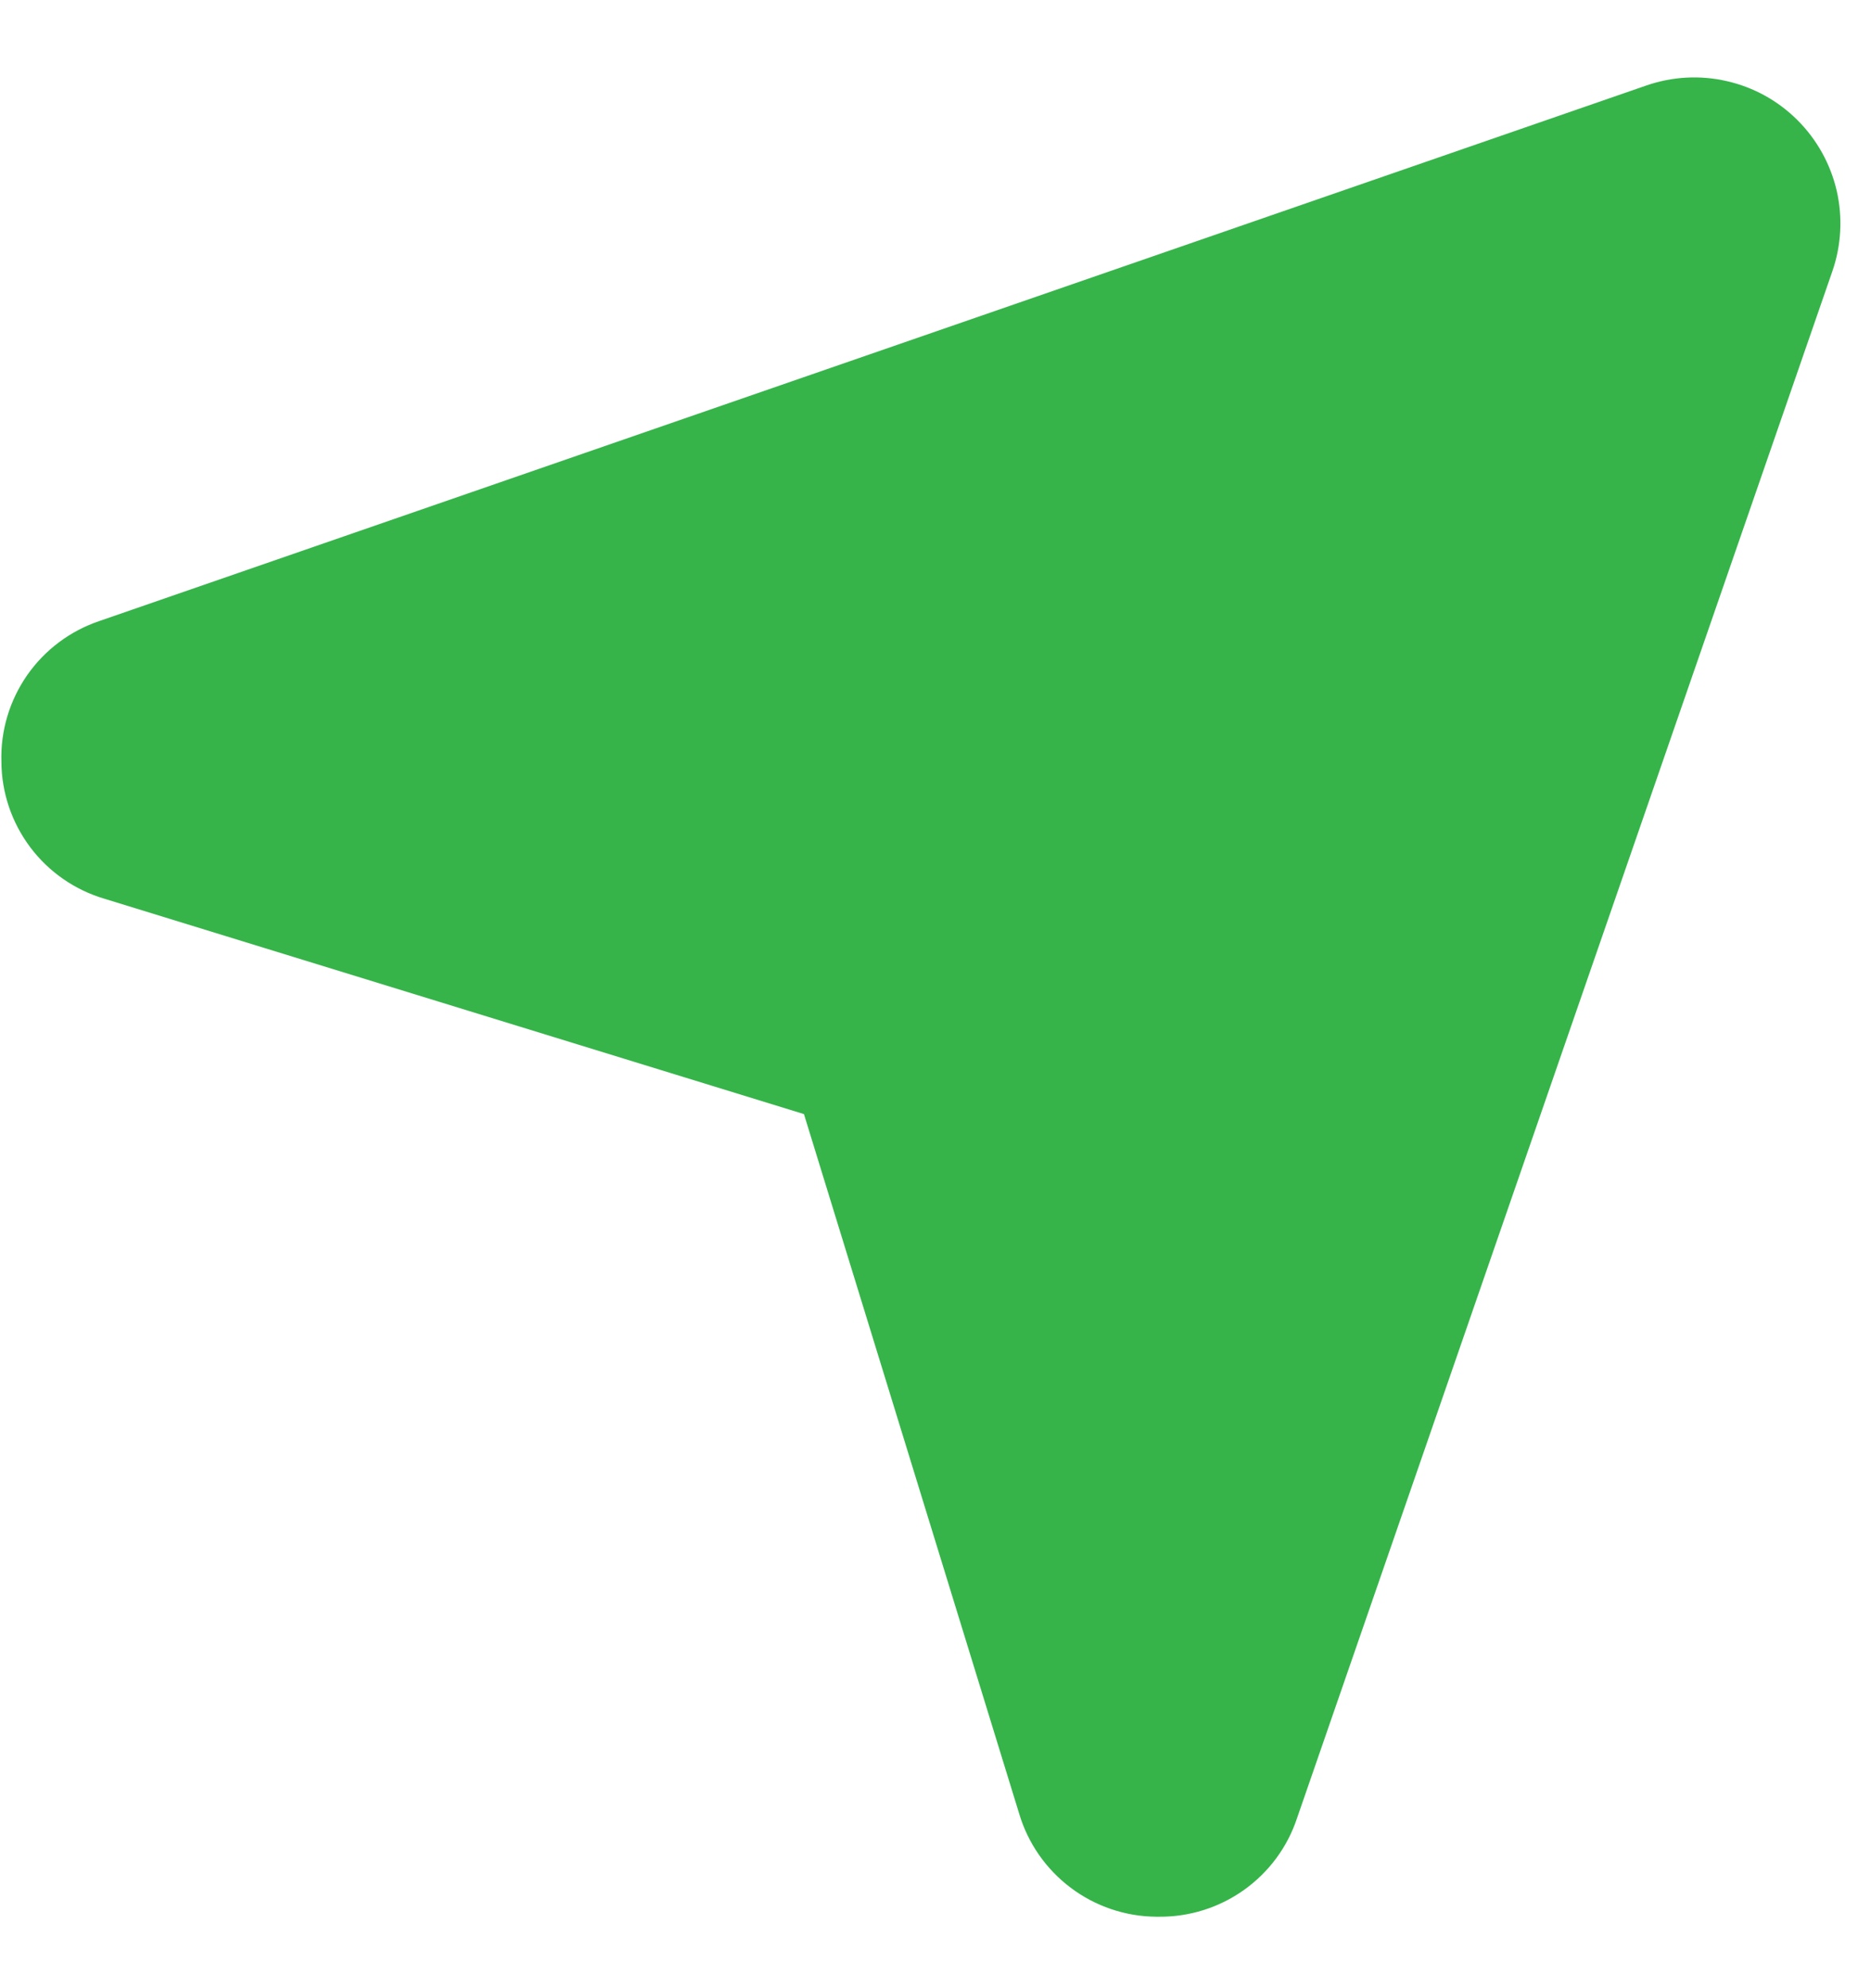 <svg width="16" height="17" viewBox="0 0 16 17" fill="none" xmlns="http://www.w3.org/2000/svg">
<path d="M0.012 6.512C0.013 6.777 0.1 7.033 0.259 7.245C0.418 7.456 0.64 7.61 0.894 7.685L6.875 9.526L8.715 15.506C8.79 15.76 8.945 15.982 9.156 16.141C9.367 16.3 9.624 16.387 9.888 16.389C9.896 16.389 9.904 16.389 9.911 16.389C10.172 16.391 10.426 16.311 10.638 16.16C10.85 16.009 11.009 15.795 11.091 15.548L15.669 2.321C15.746 2.099 15.759 1.861 15.707 1.632C15.654 1.403 15.538 1.194 15.372 1.028C15.206 0.862 14.997 0.746 14.768 0.694C14.54 0.641 14.301 0.654 14.079 0.731L0.853 5.309C0.602 5.393 0.385 5.555 0.233 5.772C0.082 5.989 0.004 6.248 0.012 6.512H0.012Z" fill="#36B44A"/>
</svg>
